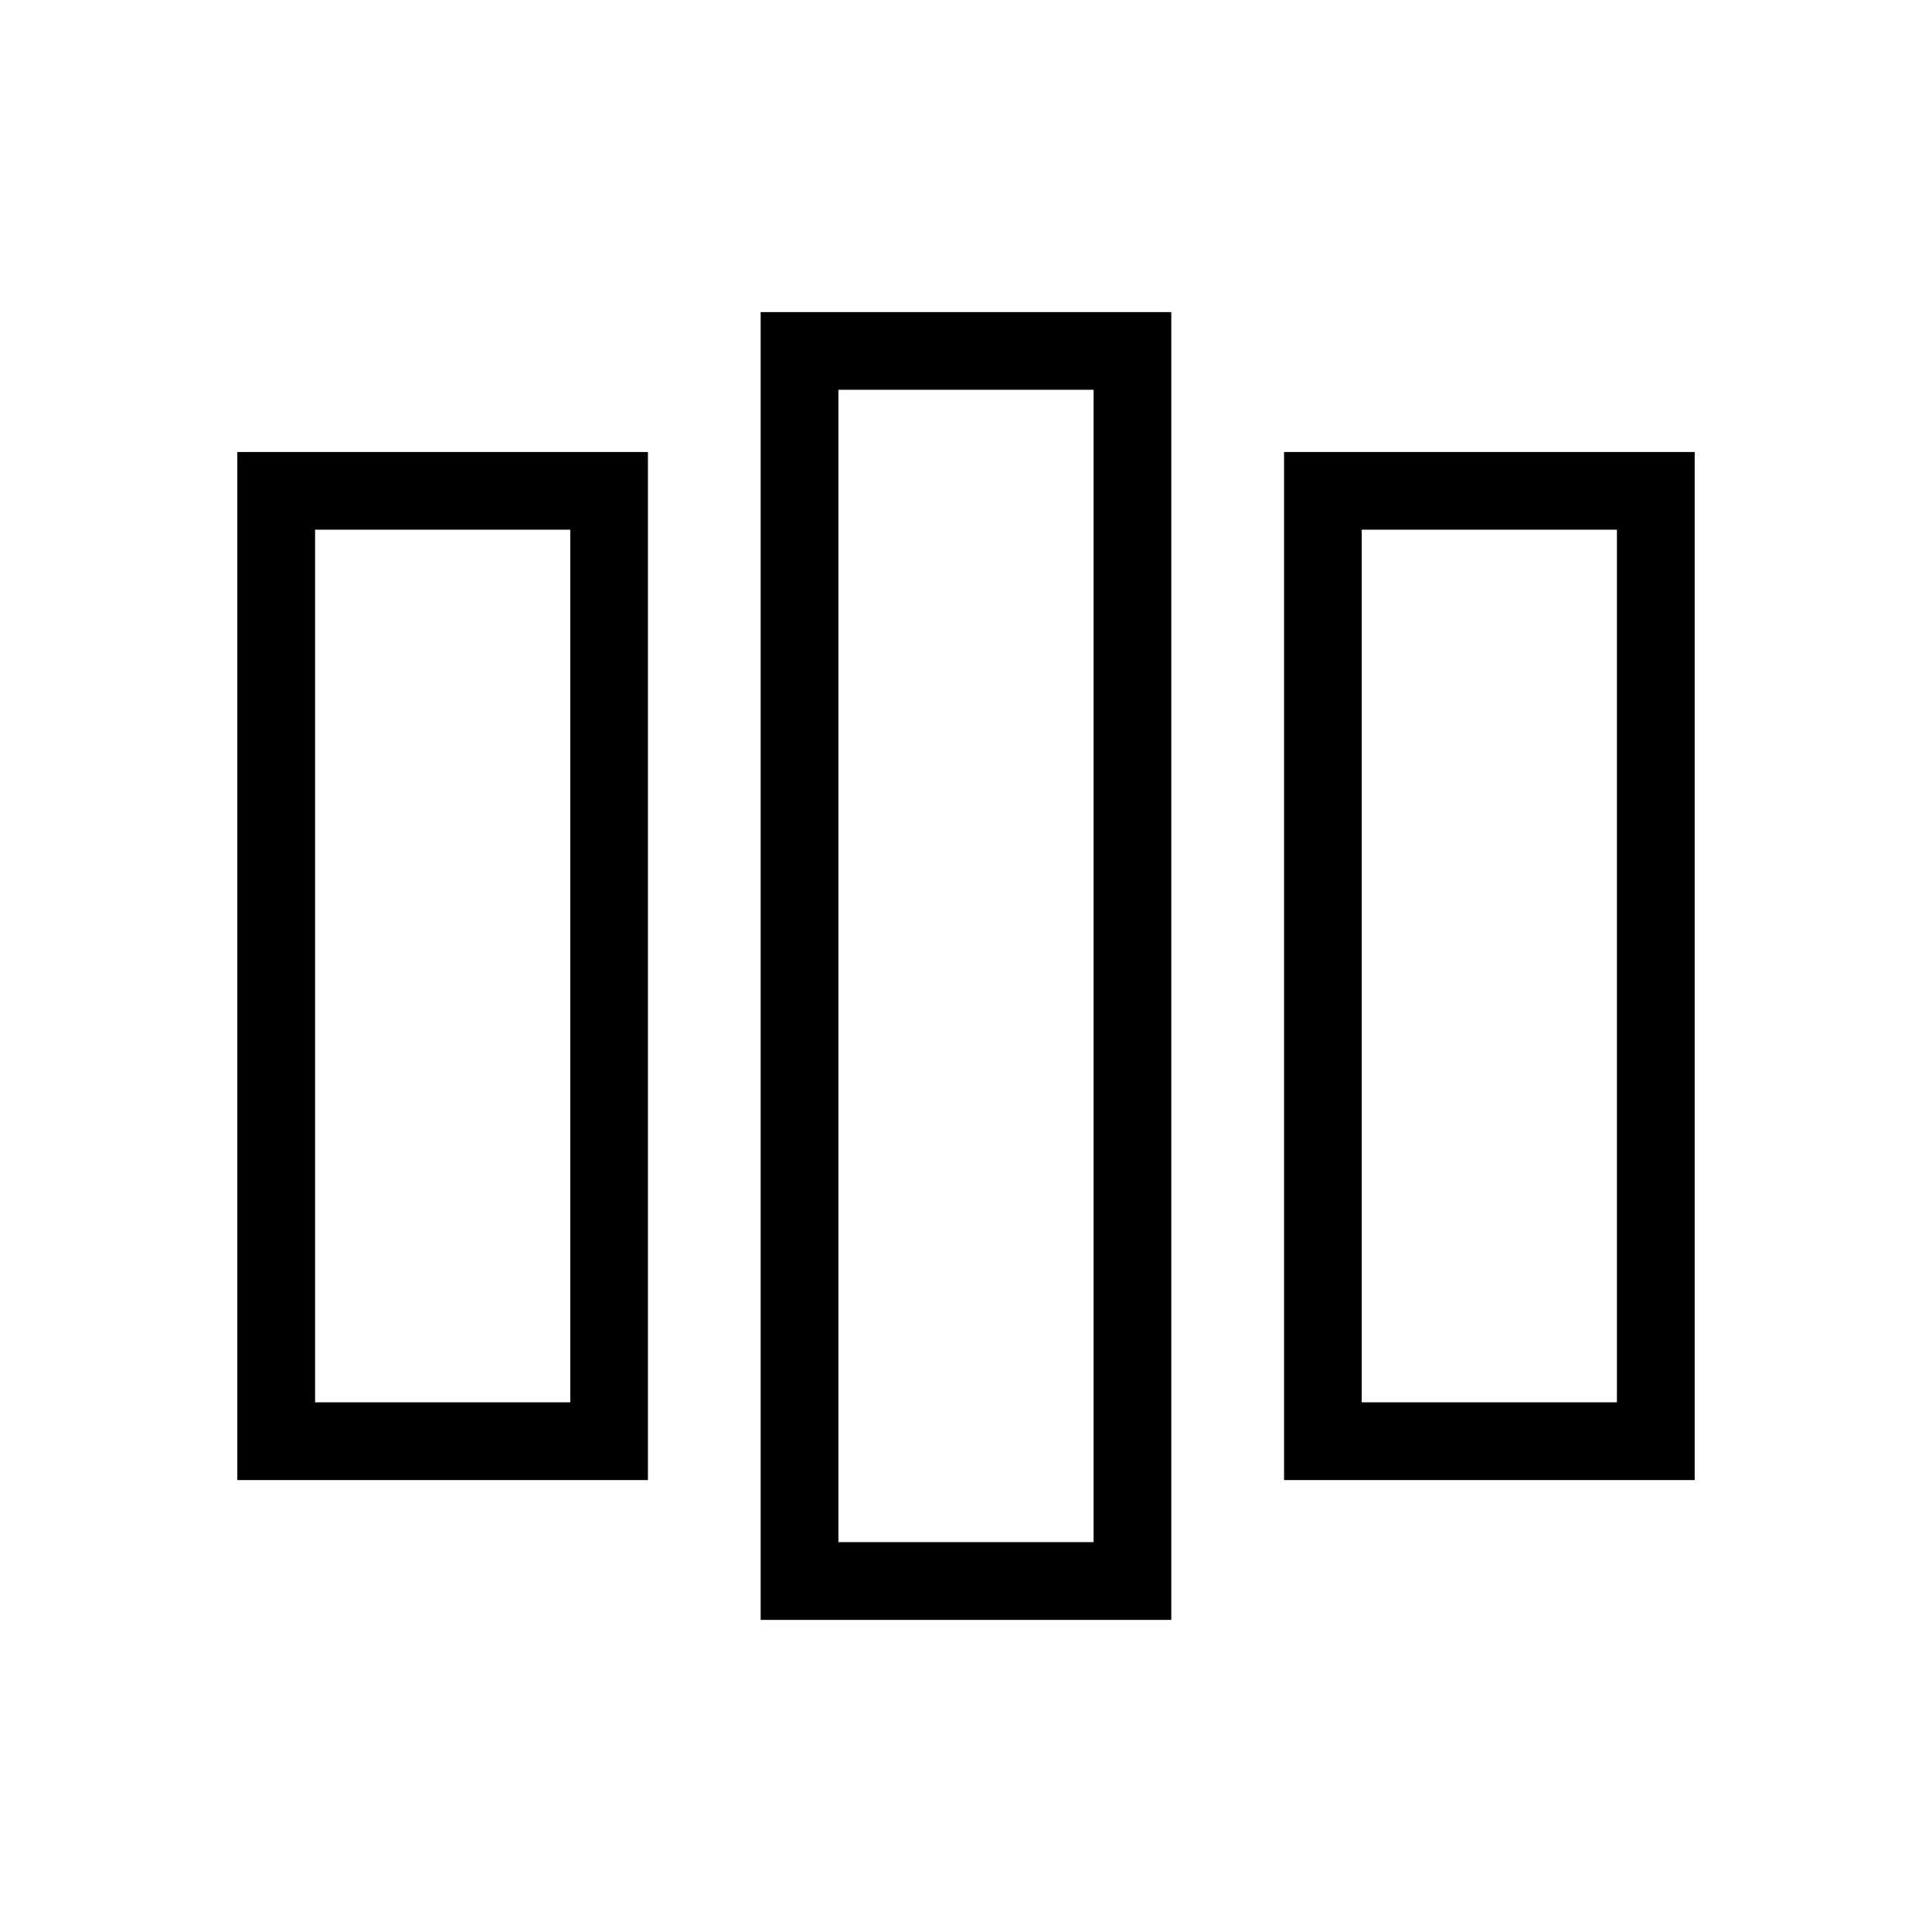 <svg width="24" height="24" viewBox="0 0 24 24" fill="none" xmlns="http://www.w3.org/2000/svg">
<path d="M3.098 18.086V18.236H3.248H7.749H7.899V18.086V5.915V5.765H7.749H3.248H3.098V5.915V18.086ZM3.764 6.43H7.234V17.57H3.764V6.43Z" fill="black" stroke="black" stroke-width="0.3"/>
<path d="M9.599 19.823V19.973H9.749H14.251H14.4V19.823V4.177V4.027H14.251H9.749H9.599V4.177V19.823ZM10.265 4.692H13.735V19.307H10.265V4.692Z" fill="black" stroke="black" stroke-width="0.3"/>
<path d="M16.101 18.086V18.236H16.251H20.752H20.902V18.086V5.915V5.765H20.752H16.251H16.101V5.915V18.086ZM16.766 6.43H20.236V17.57H16.766V6.43Z" fill="black" stroke="black" stroke-width="0.3"/>
</svg>
